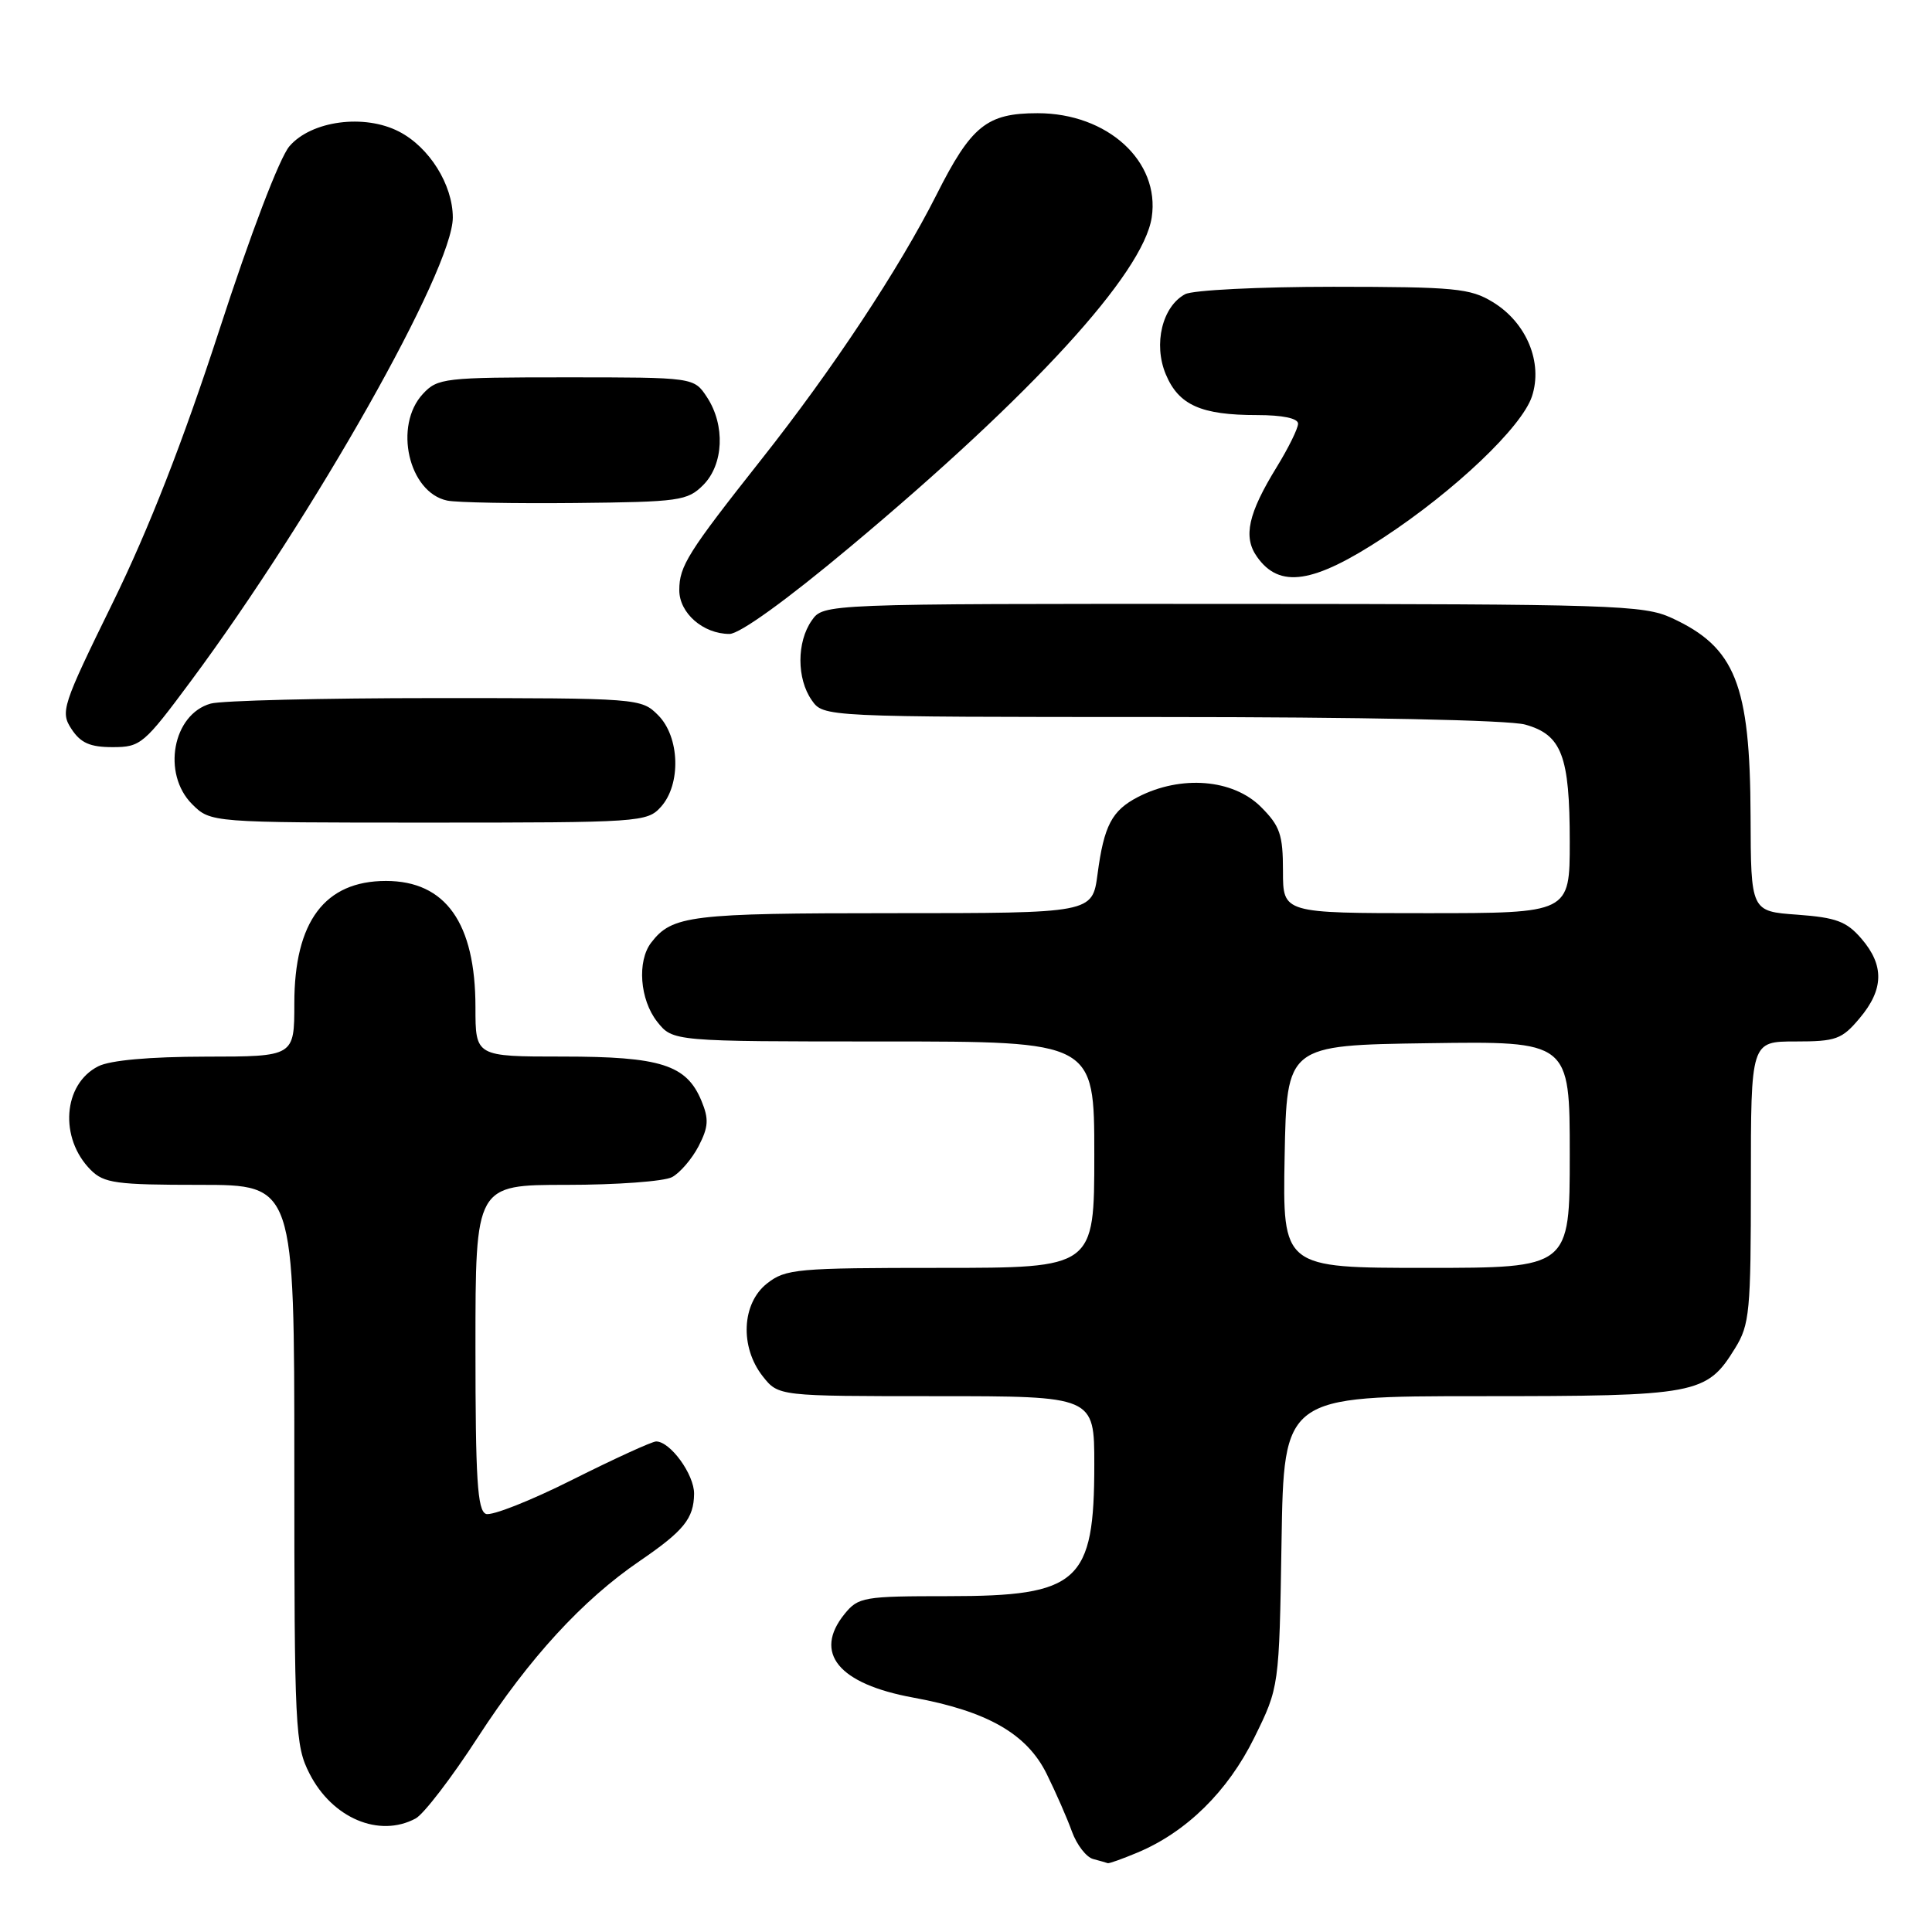 <?xml version="1.0" encoding="UTF-8" standalone="no"?>
<!DOCTYPE svg PUBLIC "-//W3C//DTD SVG 1.1//EN" "http://www.w3.org/Graphics/SVG/1.1/DTD/svg11.dtd" >
<svg xmlns="http://www.w3.org/2000/svg" xmlns:xlink="http://www.w3.org/1999/xlink" version="1.1" viewBox="0 0 256 256">
 <g >
 <path fill="currentColor"
d=" M 150.71 245.48 C 157.21 242.76 162.69 237.37 166.20 230.25 C 169.50 223.55 169.50 223.55 169.81 204.28 C 170.12 185.00 170.12 185.00 196.11 185.00 C 224.93 185.00 226.12 184.78 229.90 178.66 C 231.84 175.53 232.00 173.80 232.00 156.63 C 232.00 138.00 232.00 138.00 237.91 138.00 C 243.28 138.00 244.06 137.72 246.41 134.92 C 249.62 131.11 249.70 127.92 246.65 124.38 C 244.68 122.09 243.31 121.58 238.15 121.20 C 232.00 120.76 232.00 120.76 231.96 108.13 C 231.90 90.67 229.94 85.76 221.50 81.88 C 217.78 80.17 213.75 80.04 163.31 80.02 C 109.11 80.00 109.11 80.00 107.56 82.22 C 105.56 85.07 105.56 89.93 107.56 92.78 C 109.11 95.00 109.11 95.00 153.81 95.01 C 180.44 95.01 199.95 95.41 202.09 96.01 C 206.94 97.36 208.00 100.14 208.00 111.55 C 208.00 121.00 208.00 121.00 189.00 121.00 C 170.00 121.00 170.00 121.00 170.00 115.42 C 170.00 110.59 169.61 109.45 167.08 106.92 C 163.37 103.22 156.48 102.67 150.78 105.61 C 147.33 107.40 146.28 109.39 145.43 115.83 C 144.74 121.00 144.74 121.00 118.31 121.00 C 91.45 121.00 89.06 121.29 86.28 124.91 C 84.40 127.37 84.78 132.45 87.07 135.37 C 89.15 138.00 89.15 138.00 117.07 138.00 C 145.00 138.00 145.00 138.00 145.00 153.00 C 145.00 168.00 145.00 168.00 124.63 168.00 C 105.55 168.00 104.10 168.13 101.63 170.07 C 98.28 172.71 98.01 178.48 101.07 182.37 C 103.15 185.00 103.15 185.00 124.07 185.00 C 145.00 185.00 145.00 185.00 145.00 194.05 C 145.00 209.66 142.96 211.50 125.66 211.50 C 114.43 211.50 113.73 211.62 111.91 213.86 C 107.73 219.02 111.09 223.13 121.01 224.94 C 130.83 226.74 136.07 229.74 138.69 235.05 C 139.90 237.50 141.41 240.94 142.04 242.70 C 142.68 244.45 143.94 246.09 144.85 246.33 C 145.76 246.57 146.63 246.82 146.78 246.88 C 146.94 246.95 148.70 246.32 150.71 245.48 Z  M 55.07 240.96 C 56.14 240.39 59.86 235.54 63.33 230.18 C 70.14 219.69 77.18 212.02 84.75 206.85 C 90.60 202.85 91.93 201.22 91.97 197.94 C 92.00 195.39 88.82 191.00 86.94 191.00 C 86.40 191.00 81.42 193.28 75.87 196.06 C 70.32 198.85 65.15 200.89 64.39 200.60 C 63.26 200.16 63.00 195.99 63.00 178.53 C 63.00 157.00 63.00 157.00 75.07 157.00 C 81.70 157.00 88.00 156.54 89.06 155.97 C 90.11 155.40 91.69 153.56 92.57 151.87 C 93.88 149.32 93.95 148.29 92.94 145.85 C 90.96 141.09 87.55 140.00 74.55 140.00 C 63.00 140.00 63.00 140.00 63.00 133.47 C 63.00 122.30 59.05 116.73 51.14 116.73 C 43.03 116.73 39.00 122.12 39.00 132.95 C 39.00 140.00 39.00 140.00 27.25 140.01 C 19.83 140.02 14.58 140.49 13.02 141.29 C 8.34 143.65 7.82 150.82 12.03 155.03 C 13.78 156.78 15.39 157.00 26.50 157.00 C 39.00 157.00 39.00 157.00 39.00 194.04 C 39.00 229.14 39.11 231.29 41.01 235.01 C 44.02 240.92 50.24 243.55 55.07 240.96 Z  M 87.57 106.92 C 90.27 103.93 90.08 97.64 87.20 94.76 C 84.97 92.53 84.64 92.50 57.72 92.50 C 42.75 92.50 29.34 92.83 27.92 93.23 C 22.88 94.64 21.43 102.52 25.45 106.55 C 27.91 109.00 27.91 109.00 56.80 109.00 C 84.79 109.00 85.75 108.94 87.57 106.92 Z  M 25.29 90.25 C 41.60 68.27 60.00 35.70 60.00 28.82 C 59.99 24.47 56.89 19.51 52.88 17.44 C 48.28 15.06 41.26 15.99 38.35 19.38 C 37.05 20.89 33.20 30.98 29.06 43.73 C 24.22 58.58 19.74 70.06 14.94 79.86 C 8.21 93.59 7.98 94.32 9.48 96.61 C 10.69 98.45 11.94 99.00 14.92 99.00 C 18.63 99.00 19.07 98.63 25.29 90.25 Z  M 112.68 72.44 C 136.84 52.24 151.48 36.23 152.61 28.80 C 153.73 21.37 146.75 15.00 137.49 15.00 C 130.75 15.00 128.70 16.66 124.08 25.83 C 119.14 35.61 110.33 48.94 100.90 60.86 C 91.14 73.21 90.01 75.01 90.01 78.19 C 90.00 81.23 93.17 84.00 96.66 84.00 C 98.01 84.00 104.20 79.54 112.68 72.44 Z  M 183.34 71.22 C 192.79 65.01 201.65 56.58 202.99 52.53 C 204.47 48.04 202.28 42.75 197.81 40.03 C 194.82 38.20 192.79 38.01 176.68 38.00 C 166.89 38.00 158.05 38.44 157.04 38.98 C 154.01 40.60 152.80 45.59 154.47 49.59 C 156.18 53.68 159.14 55.00 166.57 55.00 C 169.96 55.00 172.00 55.43 172.00 56.14 C 172.00 56.77 170.73 59.35 169.17 61.89 C 165.39 68.04 164.70 71.13 166.54 73.75 C 169.53 78.03 174.01 77.35 183.34 71.22 Z  M 93.18 64.27 C 95.89 61.55 96.12 56.35 93.68 52.63 C 91.95 50.00 91.95 50.00 75.02 50.00 C 58.88 50.00 57.98 50.10 56.04 52.19 C 52.12 56.40 54.14 65.26 59.26 66.33 C 60.49 66.59 68.13 66.73 76.23 66.65 C 90.02 66.51 91.09 66.36 93.18 64.27 Z  M 170.22 153.25 C 170.50 138.50 170.50 138.50 189.25 138.23 C 208.00 137.96 208.00 137.96 208.00 152.98 C 208.00 168.00 208.00 168.00 188.97 168.00 C 169.95 168.00 169.95 168.00 170.22 153.25 Z "/>
</g>
</svg>